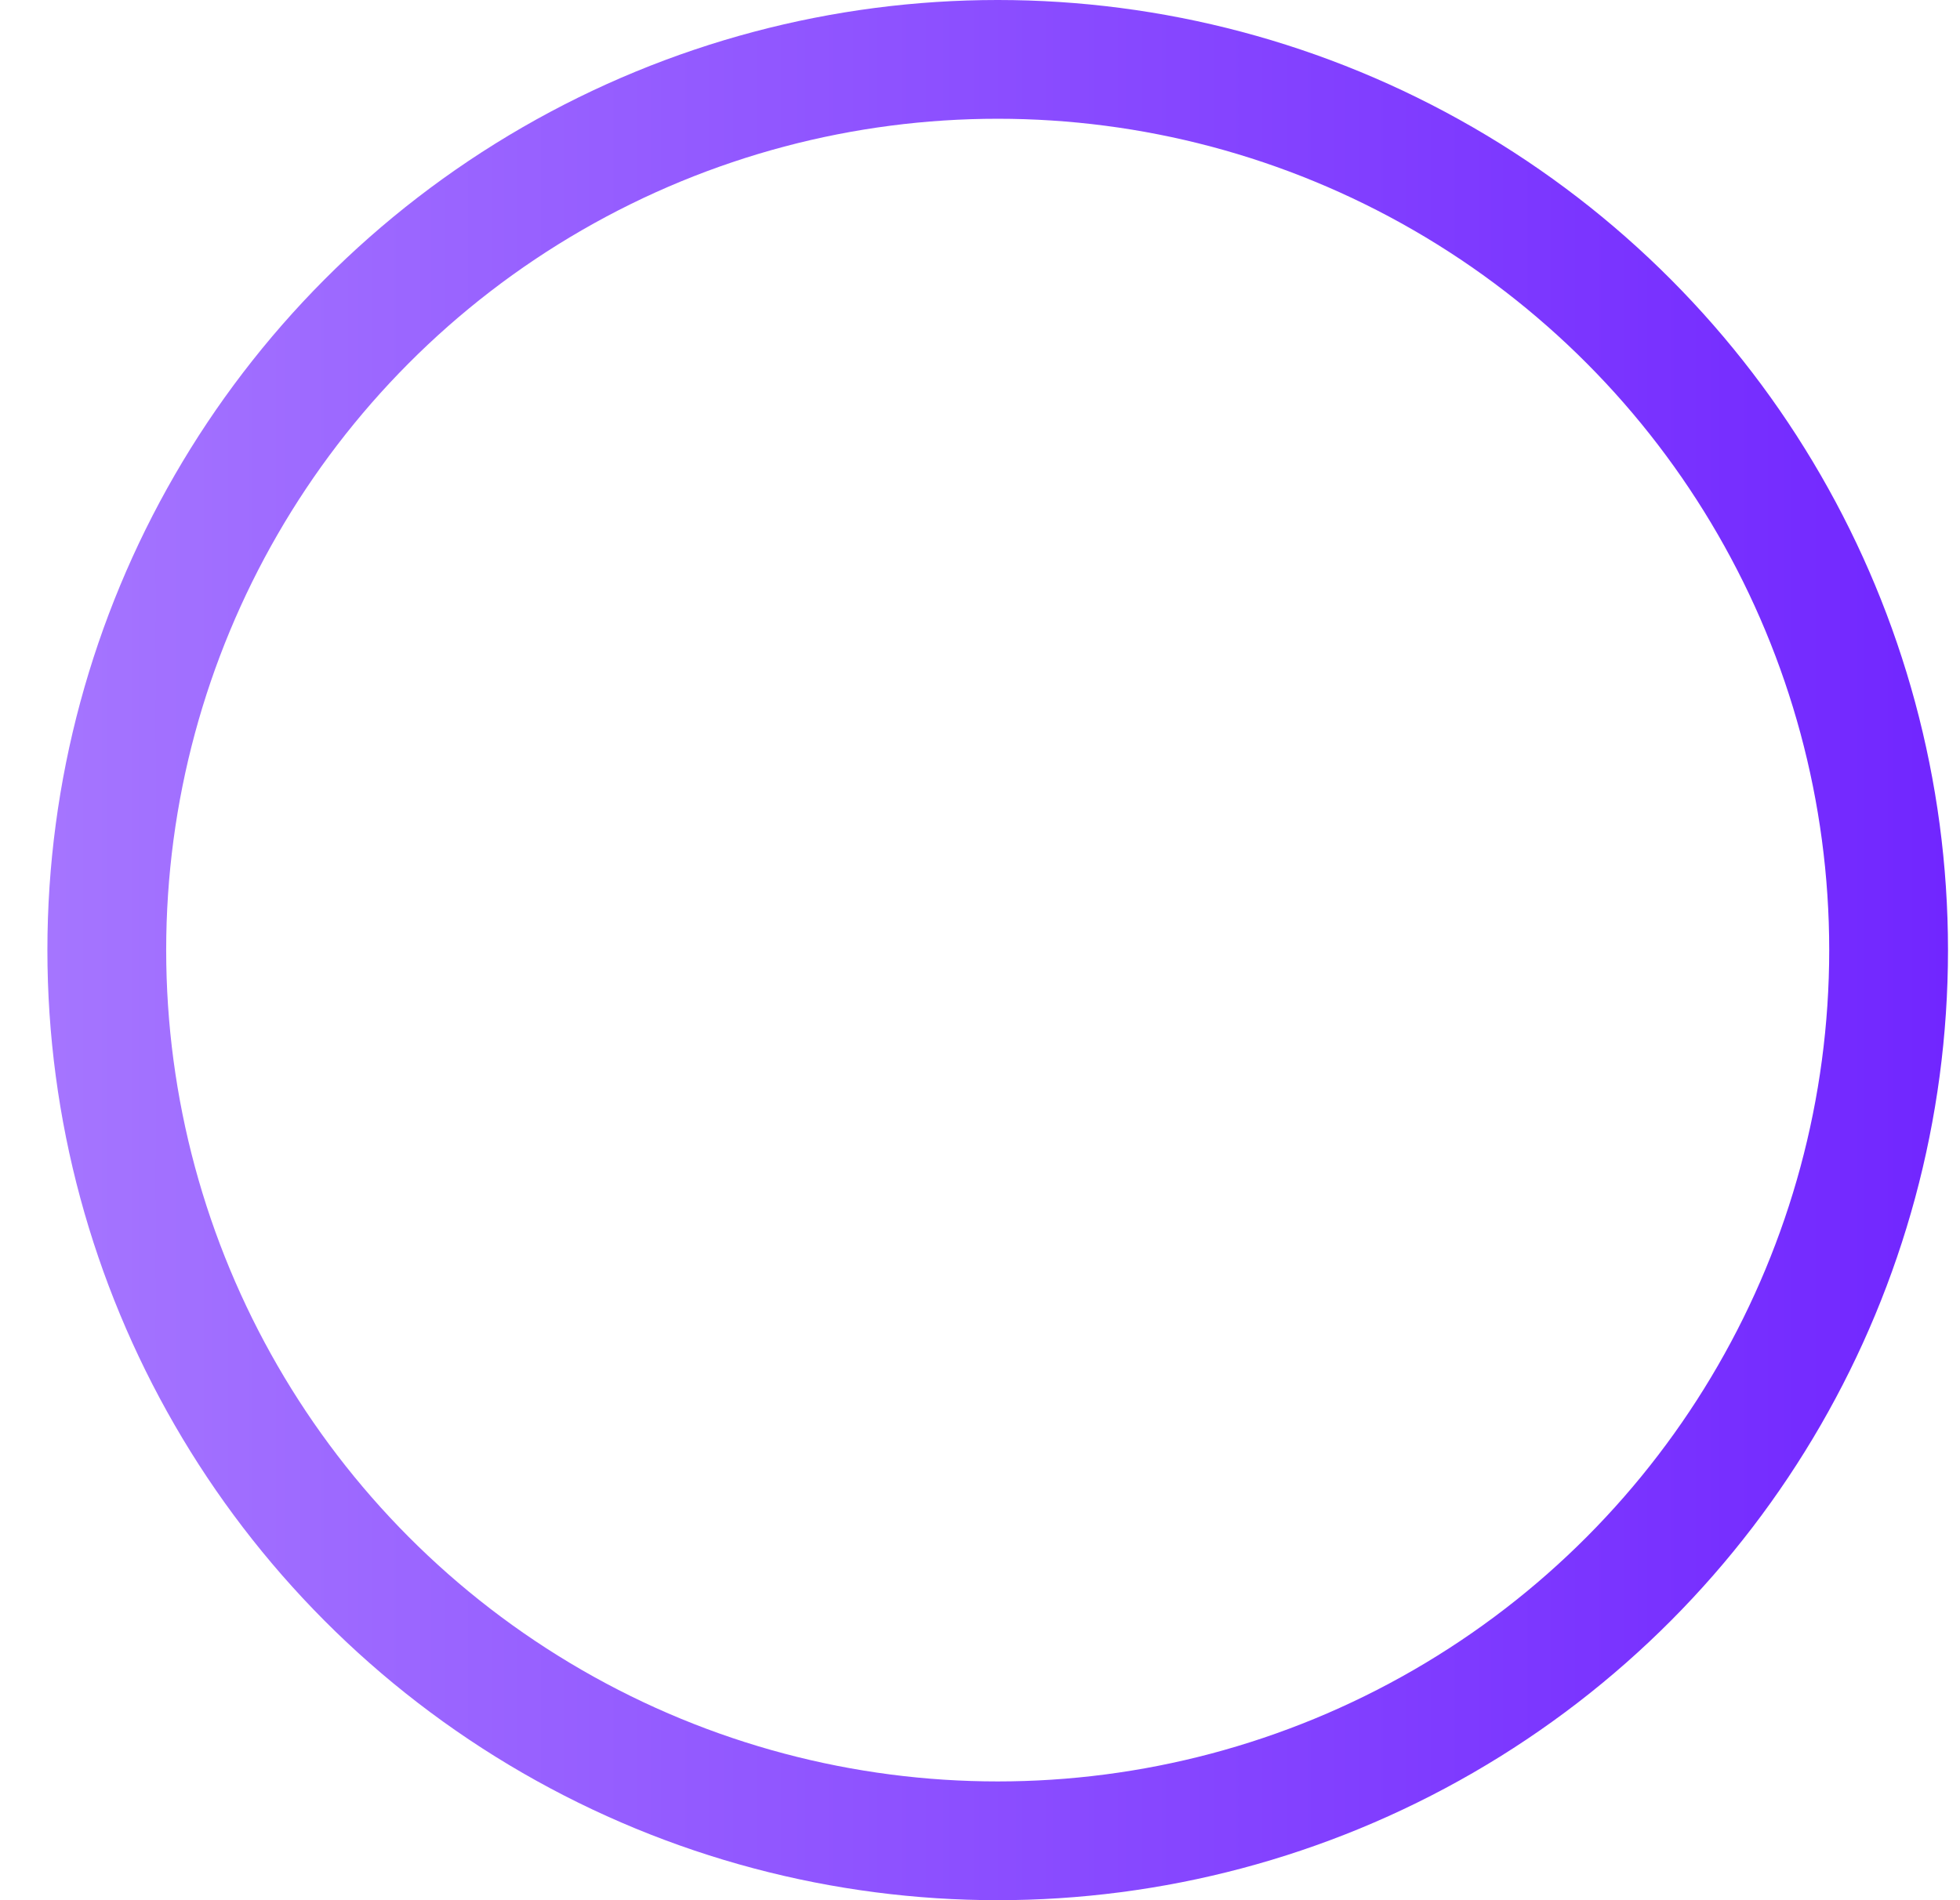 <svg width="33" height="32" viewBox="0 0 33 32" fill="none" xmlns="http://www.w3.org/2000/svg">
<circle cx="16.798" cy="16" r="15" stroke="url(#paint0_linear_759_2182)" stroke-width="2"/>
<defs>
<linearGradient id="paint0_linear_759_2182" x1="0.798" y1="16" x2="32.798" y2="16" gradientUnits="userSpaceOnUse">
<stop stop-color="#A575FF"/>
<stop offset="1" stop-color="#7126FF"/>
</linearGradient>
</defs>
</svg>
